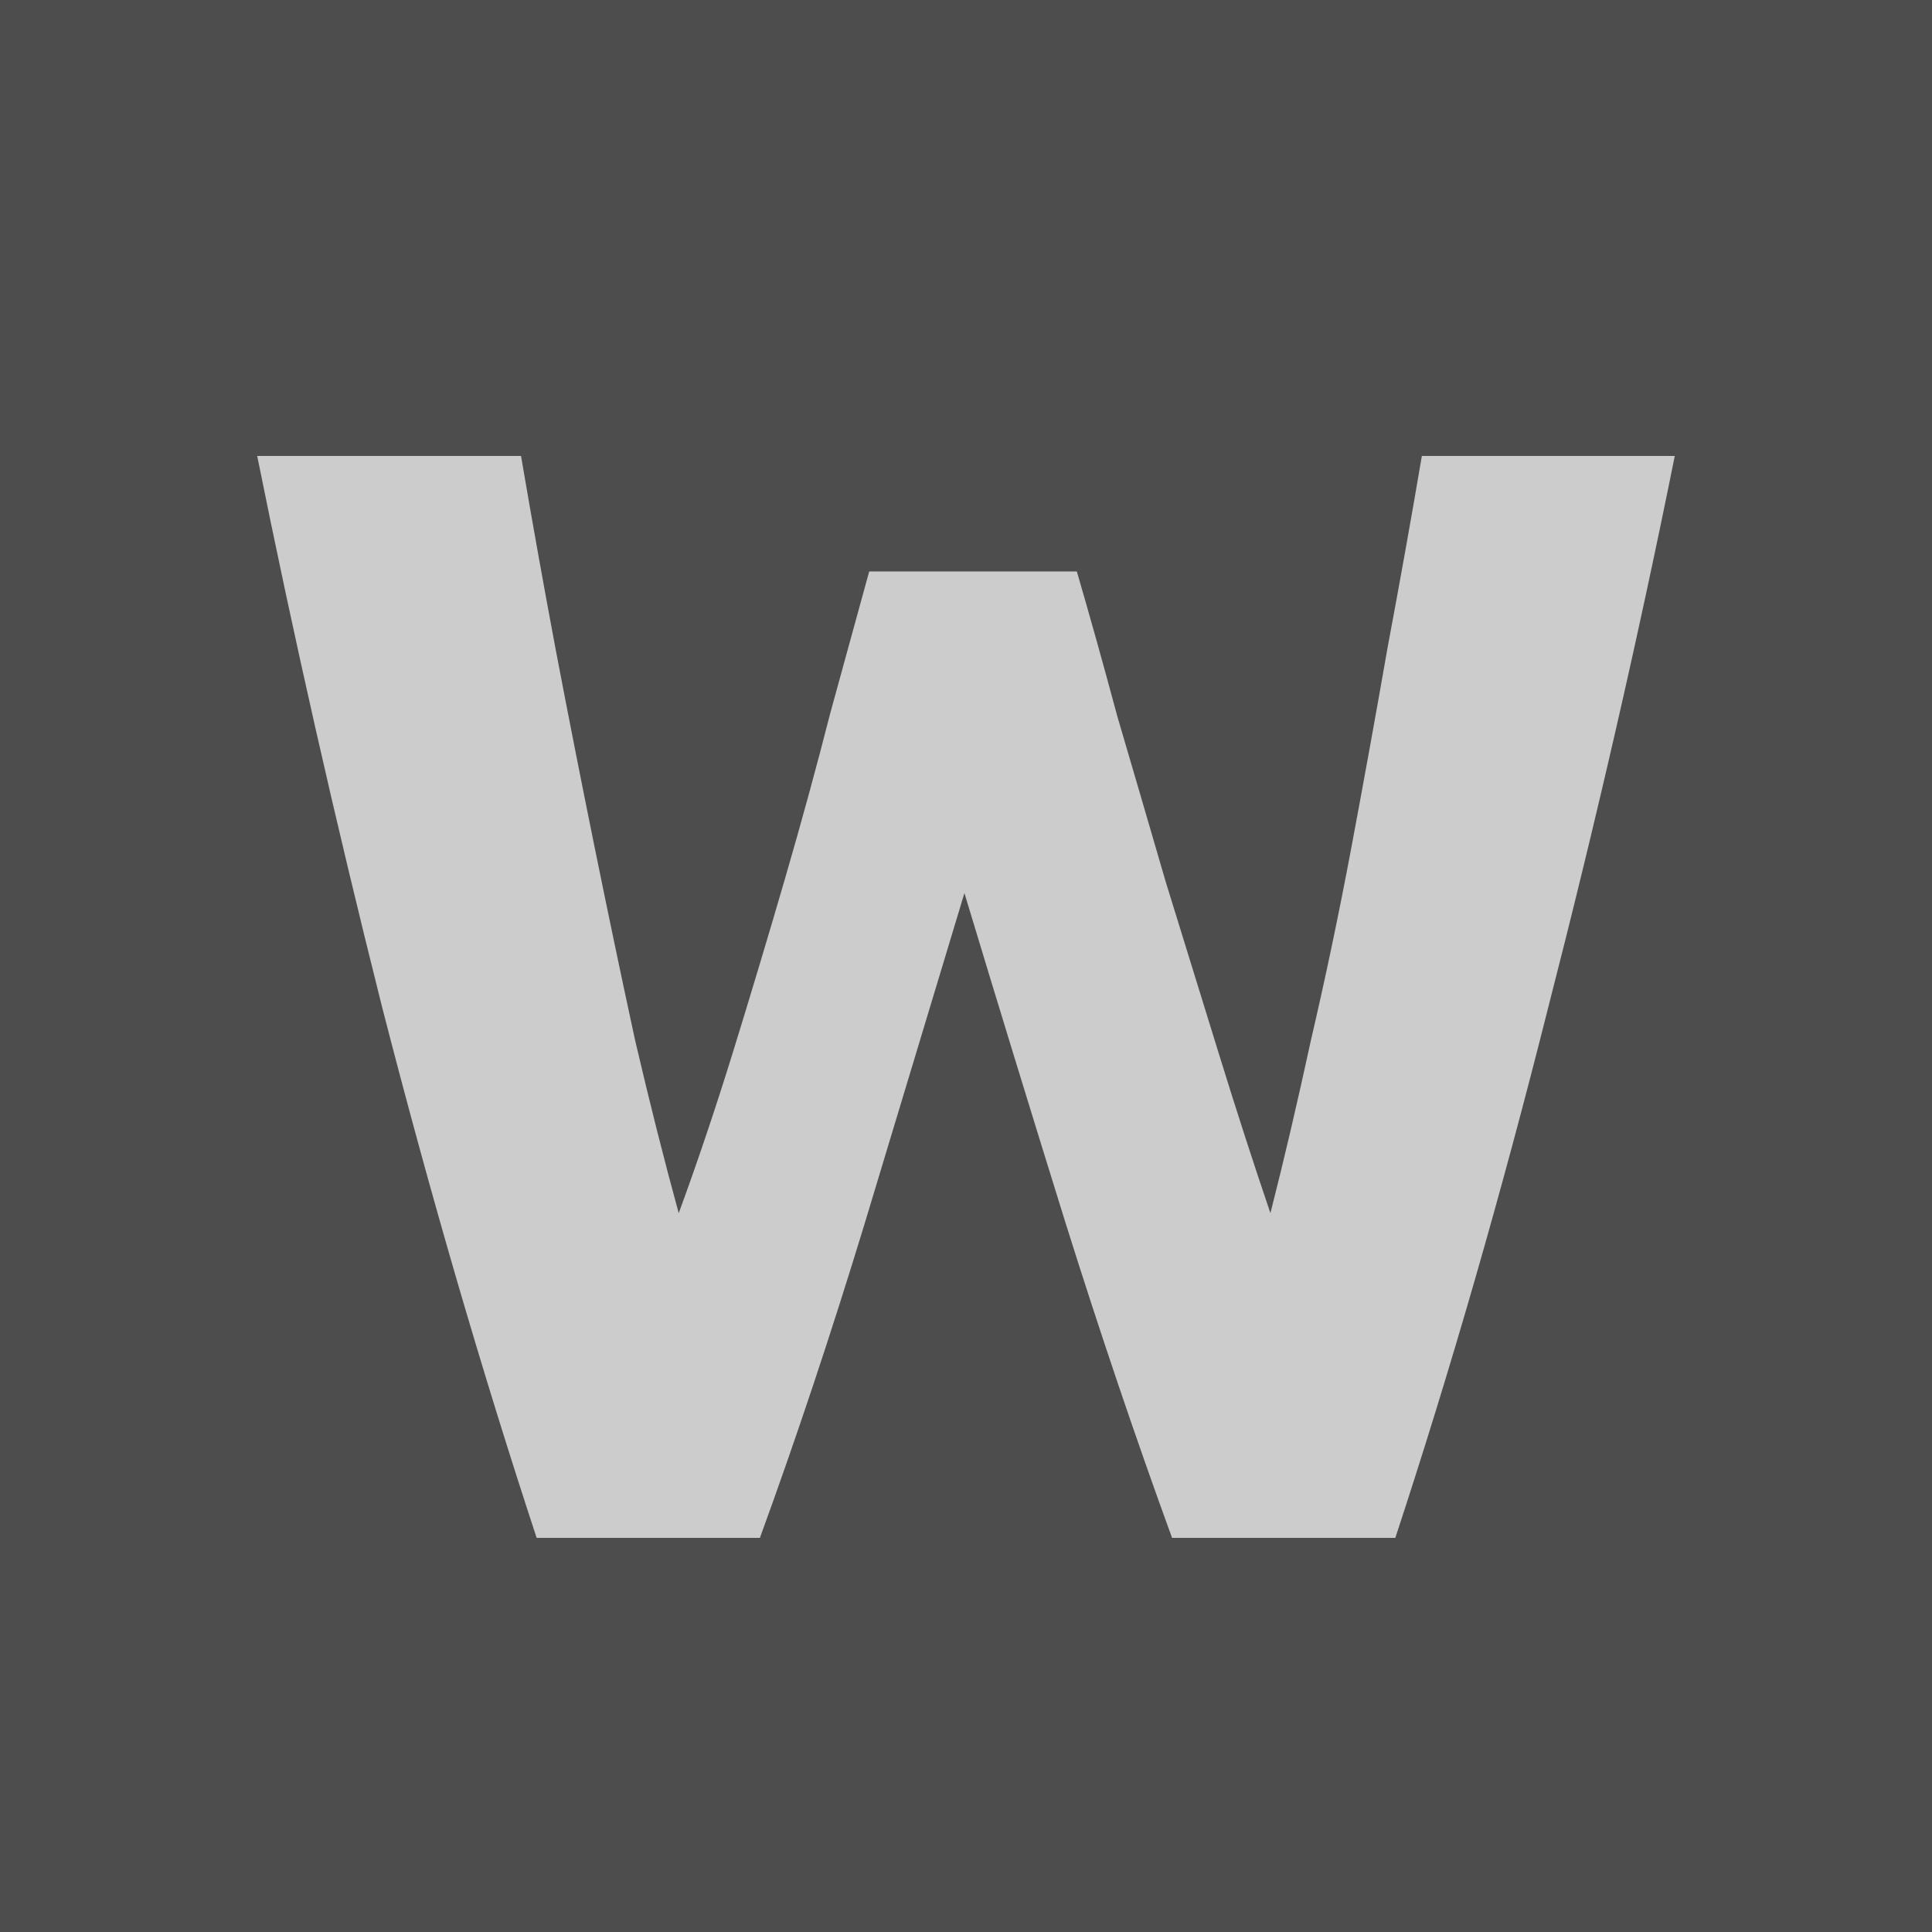<?xml version="1.0" encoding="UTF-8" standalone="no"?>
<!-- Created with Inkscape (http://www.inkscape.org/) -->

<svg
   width="500"
   height="500"
   viewBox="0 0 500 500"
   version="1.1"
   id="svg5"
   inkscape:version="1.1.1 (eb90963e84, 2021-10-02)"
   sodipodi:docname="icon.svg"
   inkscape:export-filename="/home/stgogm/Workspace/page-width-limiter-extension/images/icon-128.png"
   inkscape:export-xdpi="24.576"
   inkscape:export-ydpi="24.576"
   xmlns:inkscape="http://www.inkscape.org/namespaces/inkscape"
   xmlns:sodipodi="http://sodipodi.sourceforge.net/DTD/sodipodi-0.dtd"
   xmlns="http://www.w3.org/2000/svg"
   xmlns:svg="http://www.w3.org/2000/svg">
  <sodipodi:namedview
     id="namedview7"
     pagecolor="#505050"
     bordercolor="#ffffff"
     borderopacity="1"
     inkscape:pageshadow="0"
     inkscape:pageopacity="0"
     inkscape:pagecheckerboard="1"
     inkscape:document-units="px"
     showgrid="true"
     inkscape:snap-text-baseline="true"
     inkscape:zoom="1.2056723"
     inkscape:cx="37.738281"
     inkscape:cy="210.25614"
     inkscape:window-width="3780"
     inkscape:window-height="1136"
     inkscape:window-x="60"
     inkscape:window-y="27"
     inkscape:window-maximized="1"
     inkscape:current-layer="layer1"
     inkscape:object-nodes="false"
     inkscape:snap-nodes="false"
     inkscape:snap-bbox="true"
     inkscape:bbox-paths="false"
     inkscape:bbox-nodes="true"
     showguides="true"
     inkscape:guide-bbox="true">
    <inkscape:grid
       type="xygrid"
       id="grid1044"
       empspacing="10" />
    <sodipodi:guide
       position="250,380"
       orientation="1,0"
       id="guide17315" />
  </sodipodi:namedview>
  <defs
     id="defs2">
    <rect
       x="140"
       y="200"
       width="220"
       height="150"
       id="rect6680" />
  </defs>
  <g
     inkscape:label="Layer 1"
     inkscape:groupmode="layer"
     id="layer1">
    <rect
       style="fill:#4d4d4d;stroke:none;stroke-width:5.426"
       id="rect846"
       width="500"
       height="500"
       x="0"
       y="0" />
    <g
       aria-label="W"
       transform="matrix(10.101,0,0,10.101,-2275.253,-1998.967)"
       id="text6678"
       style="font-weight:bold;font-size:40px;line-height:1.25;font-family:Ubuntu;-inkscape-font-specification:'Ubuntu Bold';text-align:center;text-anchor:middle;white-space:pre;shape-inside:url(#rect6680);fill:#cccccc">
      <path
         d="m 252.84,212.54 q 0.48,1.64 1.04,3.72 0.6,2.04 1.24,4.24 0.68,2.2 1.36,4.4 0.68,2.2 1.32,4.08 0.52,-2.04 1.04,-4.44 0.56,-2.4 1.04,-4.96 0.48,-2.56 0.92,-5.08 0.48,-2.56 0.88,-4.92 h 6.48 q -1.4,6.96 -3.24,14.12 -1.8,7.16 -3.92,13.6 h -5.72 q -1.4,-3.84 -2.72,-8.04 -1.32,-4.24 -2.6,-8.48 -1.28,4.24 -2.56,8.48 -1.28,4.2 -2.68,8.04 H 239 q -2.12,-6.44 -3.96,-13.6 -1.8,-7.16 -3.2,-14.12 h 6.76 q 0.4,2.36 0.88,4.92 0.48,2.52 1,5.08 0.52,2.56 1.04,4.96 0.56,2.4 1.12,4.44 0.72,-1.96 1.4,-4.16 0.68,-2.2 1.32,-4.4 0.64,-2.2 1.16,-4.24 0.56,-2.04 1,-3.64 z"
         id="path17106"
         style="fill:#cccccc" />
    </g>
  </g>
</svg>
